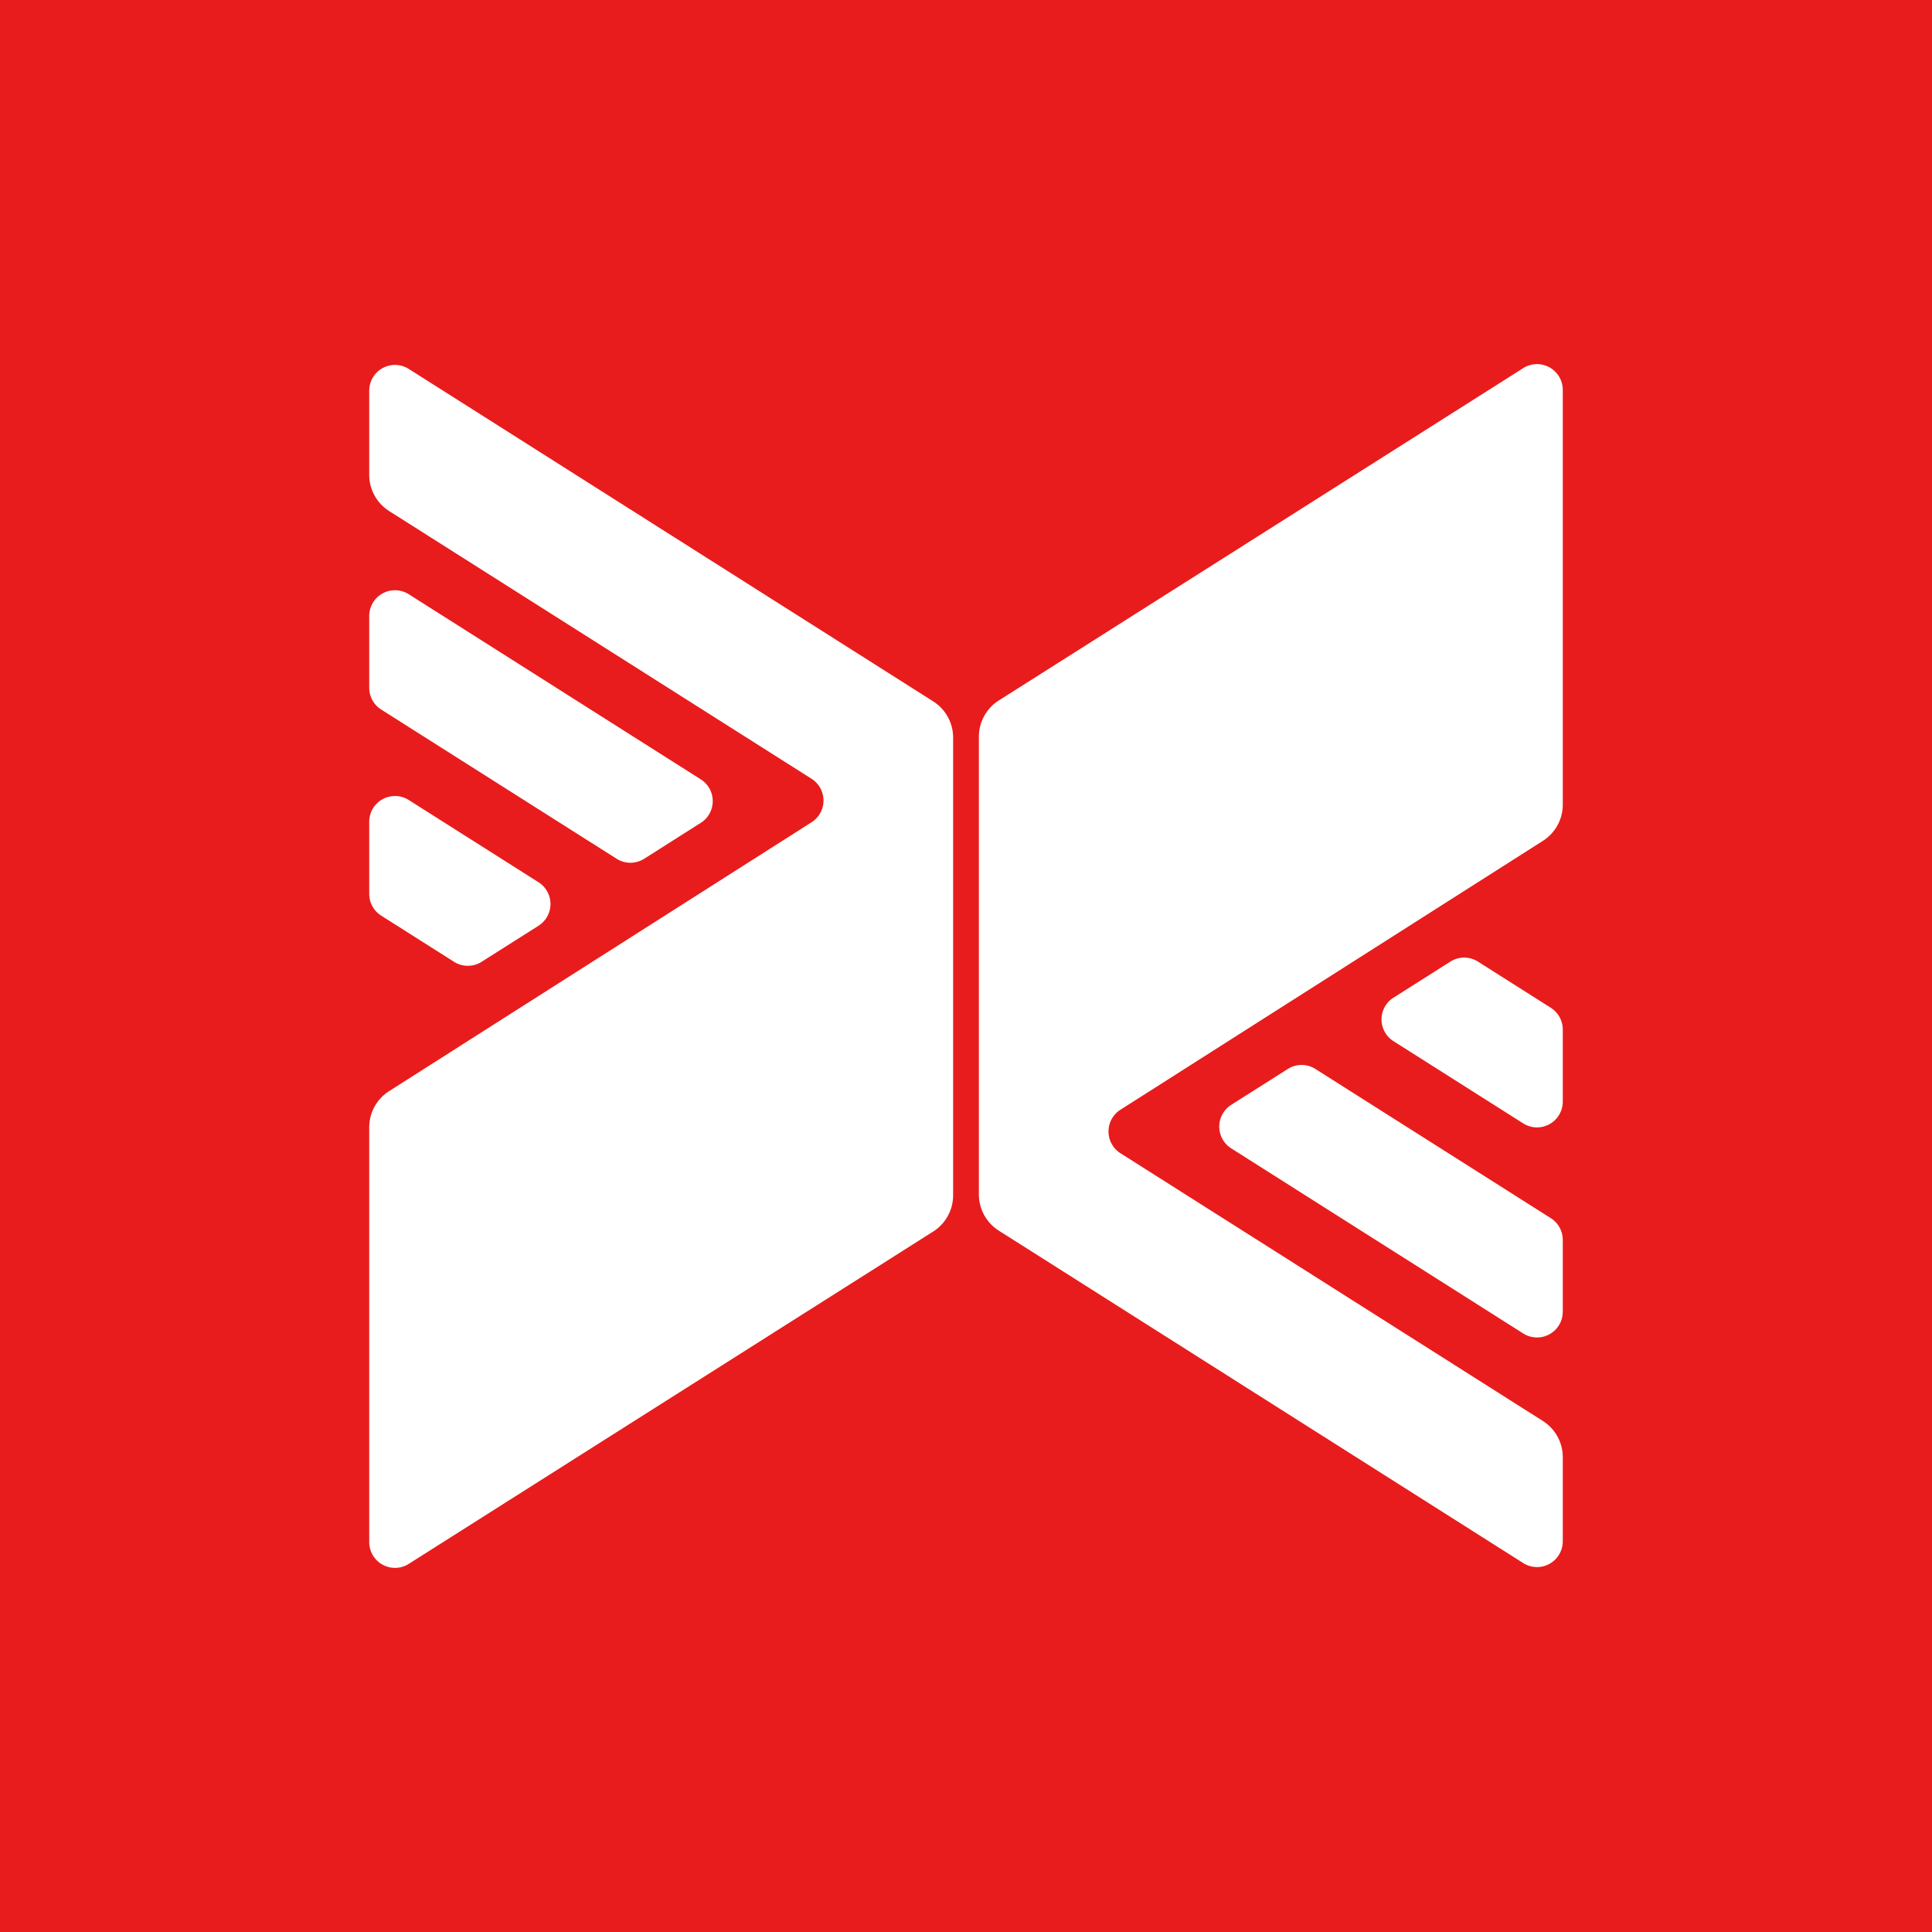 <svg xmlns="http://www.w3.org/2000/svg" width="450" height="450" viewBox="0 0 450 450"><rect width="100%" height="100%" fill="#e81c1c" shape-rendering="geometricPrecision"/><path d="M92 85a6 6 0 013.212.932l122.142 77.425a10 10 0 014.646 8.446v106.602a10 10 0 01-4.647 8.447L95.212 364.255A6 6 0 0186 359.187v-96.604a10 10 0 014.63-8.437l98.4-62.628a6 6 0 00.192-9.996l-.201-.134-98.374-62.35A10 10 0 0186 110.593V91a6 6 0 016-6zm271.068 2.6a6 6 0 01.932 3.213v96.604a10 10 0 01-4.63 8.437l-98.4 62.628a6 6 0 00-.192 9.996l.201.134 98.374 62.35a10 10 0 014.647 8.446V359a6 6 0 01-9.212 5.068l-122.142-77.425a10 10 0 01-4.646-8.446V171.595a10 10 0 014.647-8.447l122.141-77.403a6 6 0 018.28 1.856zM306.38 248.98l54.832 34.751A6 6 0 01364 288.8v16.721a6 6 0 01-9.212 5.068l-68.011-43.113a6 6 0 01-.002-10.134l13.18-8.36a6 6 0 016.425-.002zm37.866-25.002l16.966 10.754A6 6 0 01364 239.8v16.792a6 6 0 01-9.212 5.068l-30.215-19.149a6 6 0 010-10.136l13.249-8.397a6 6 0 016.424 0zM92 185.408a6 6 0 013.212.932l30.215 19.149a6 6 0 010 10.136l-13.249 8.397a6 6 0 01-6.424 0l-16.966-10.754A6 6 0 0186 208.2v-16.792a6 6 0 016-6zm0-47.928a6 6 0 013.212.932l68.011 43.113a6 6 0 01.002 10.134l-13.18 8.36a6 6 0 01-6.425.002l-54.832-34.752A6 6 0 0186 160.2V143.48a6 6 0 016-6z" fill="#FFF" fill-rule="evenodd"/></svg>